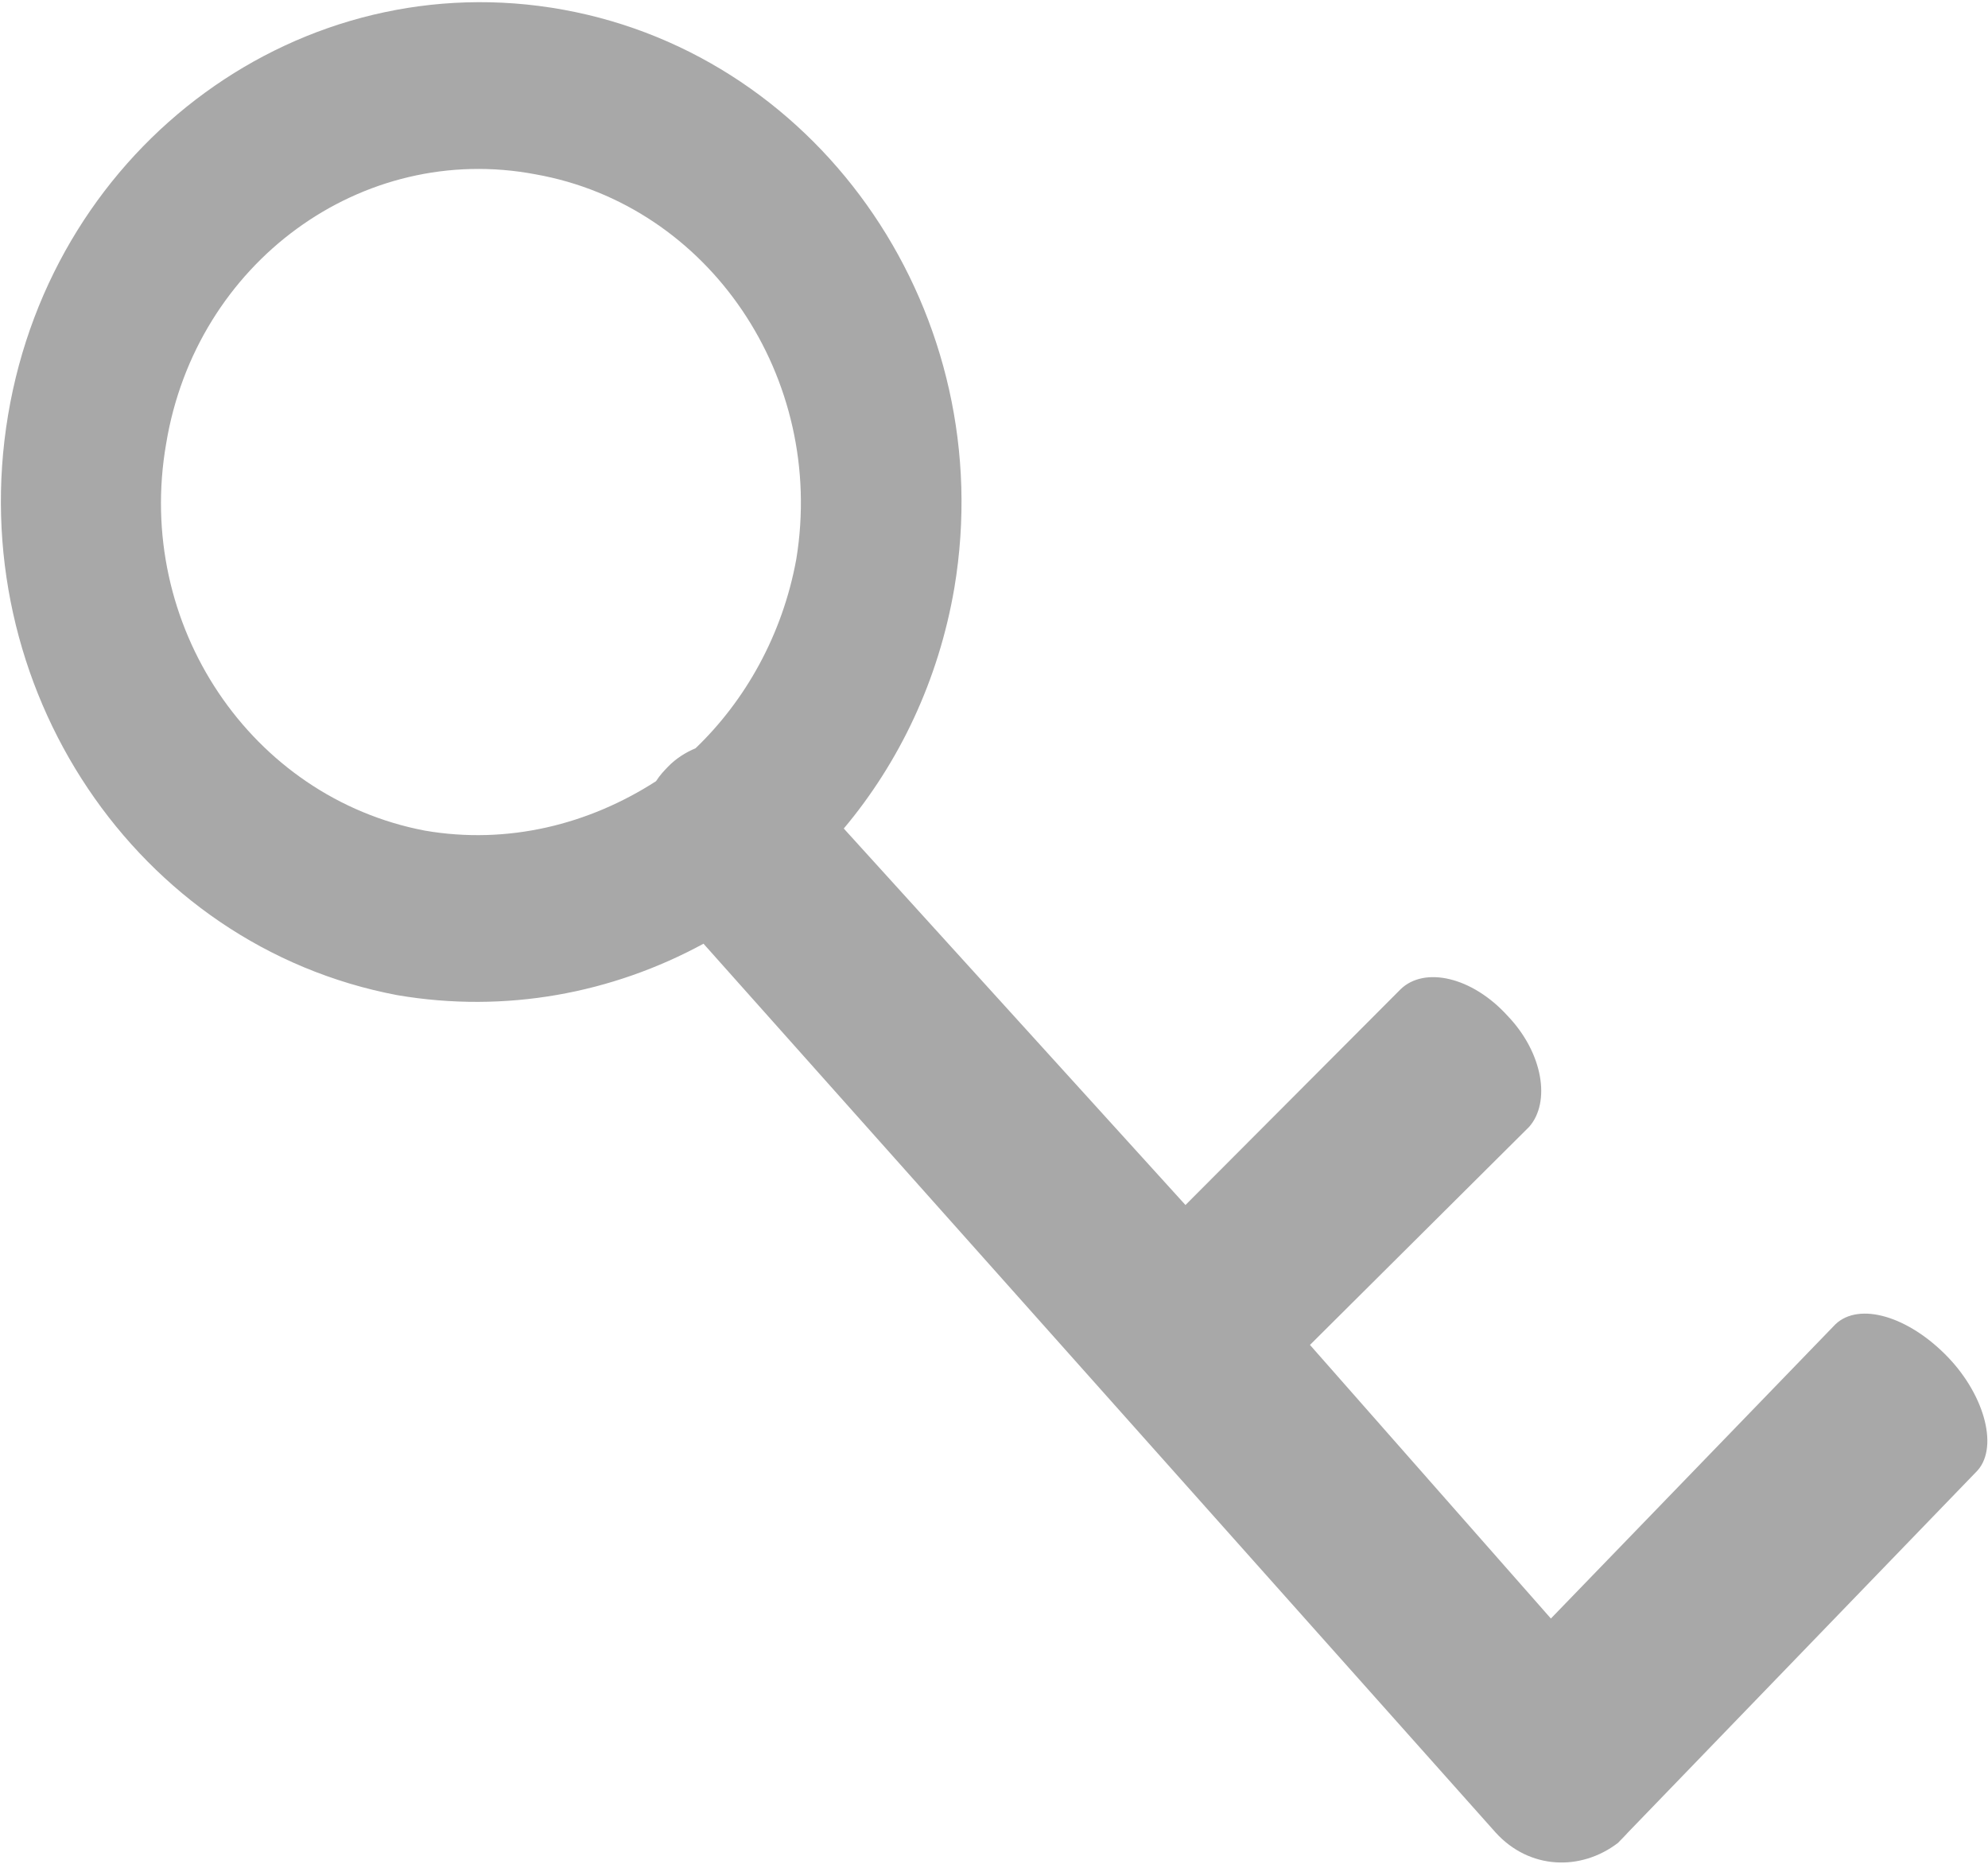 <?xml version="1.0" encoding="UTF-8"?>
<svg width="16px" height="15px" viewBox="0 0 16 15" version="1.1" xmlns="http://www.w3.org/2000/svg" xmlns:xlink="http://www.w3.org/1999/xlink">
    <!-- Generator: Sketch 44 (41411) - http://www.bohemiancoding.com/sketch -->
    <title>验证码</title>
    <desc>Created with Sketch.</desc>
    <defs></defs>
    <g id="Page-1" stroke="none" stroke-width="1" fill="none" fill-rule="evenodd">
        <g id="输入信息" transform="translate(-45, -298)" fill-rule="nonzero" fill="#A8A8A8">
            <g id="Group-Copy" transform="translate(40, 292)">
                <g id="验证码" transform="translate(5, 6)">
                    <path d="M0.065,3.34 C-0.3,5.526 1.099,7.612 3.197,8.009 C4.072,8.158 4.93,7.993 5.662,7.595 L12.037,14.748 C12.307,15.046 12.721,15.062 13.023,14.831 L13.023,14.831 L13.039,14.814 L13.055,14.798 C13.071,14.781 13.087,14.765 13.102,14.748 L15.901,11.85 C16.091,11.668 15.98,11.238 15.678,10.923 C15.36,10.592 14.963,10.476 14.772,10.658 L12.482,13.026 L10.543,10.824 L12.307,9.069 C12.482,8.87 12.419,8.473 12.133,8.175 C11.847,7.86 11.465,7.777 11.274,7.96 L9.541,9.698 L6.791,6.668 C7.236,6.138 7.554,5.476 7.681,4.731 C8.047,2.545 6.631,0.459 4.533,0.078 C2.434,-0.303 0.431,1.154 0.065,3.34 L0.065,3.34 Z M4.31,1.403 C5.709,1.651 6.647,3.042 6.409,4.499 C6.298,5.111 5.996,5.641 5.598,6.022 C5.519,6.055 5.439,6.105 5.376,6.171 C5.344,6.204 5.312,6.237 5.28,6.287 C4.74,6.635 4.088,6.8 3.42,6.685 C2.021,6.419 1.083,5.029 1.337,3.572 C1.576,2.114 2.911,1.138 4.31,1.403 L4.31,1.403 Z"></path>
                </g>
            </g>
        </g>
    </g>
</svg>